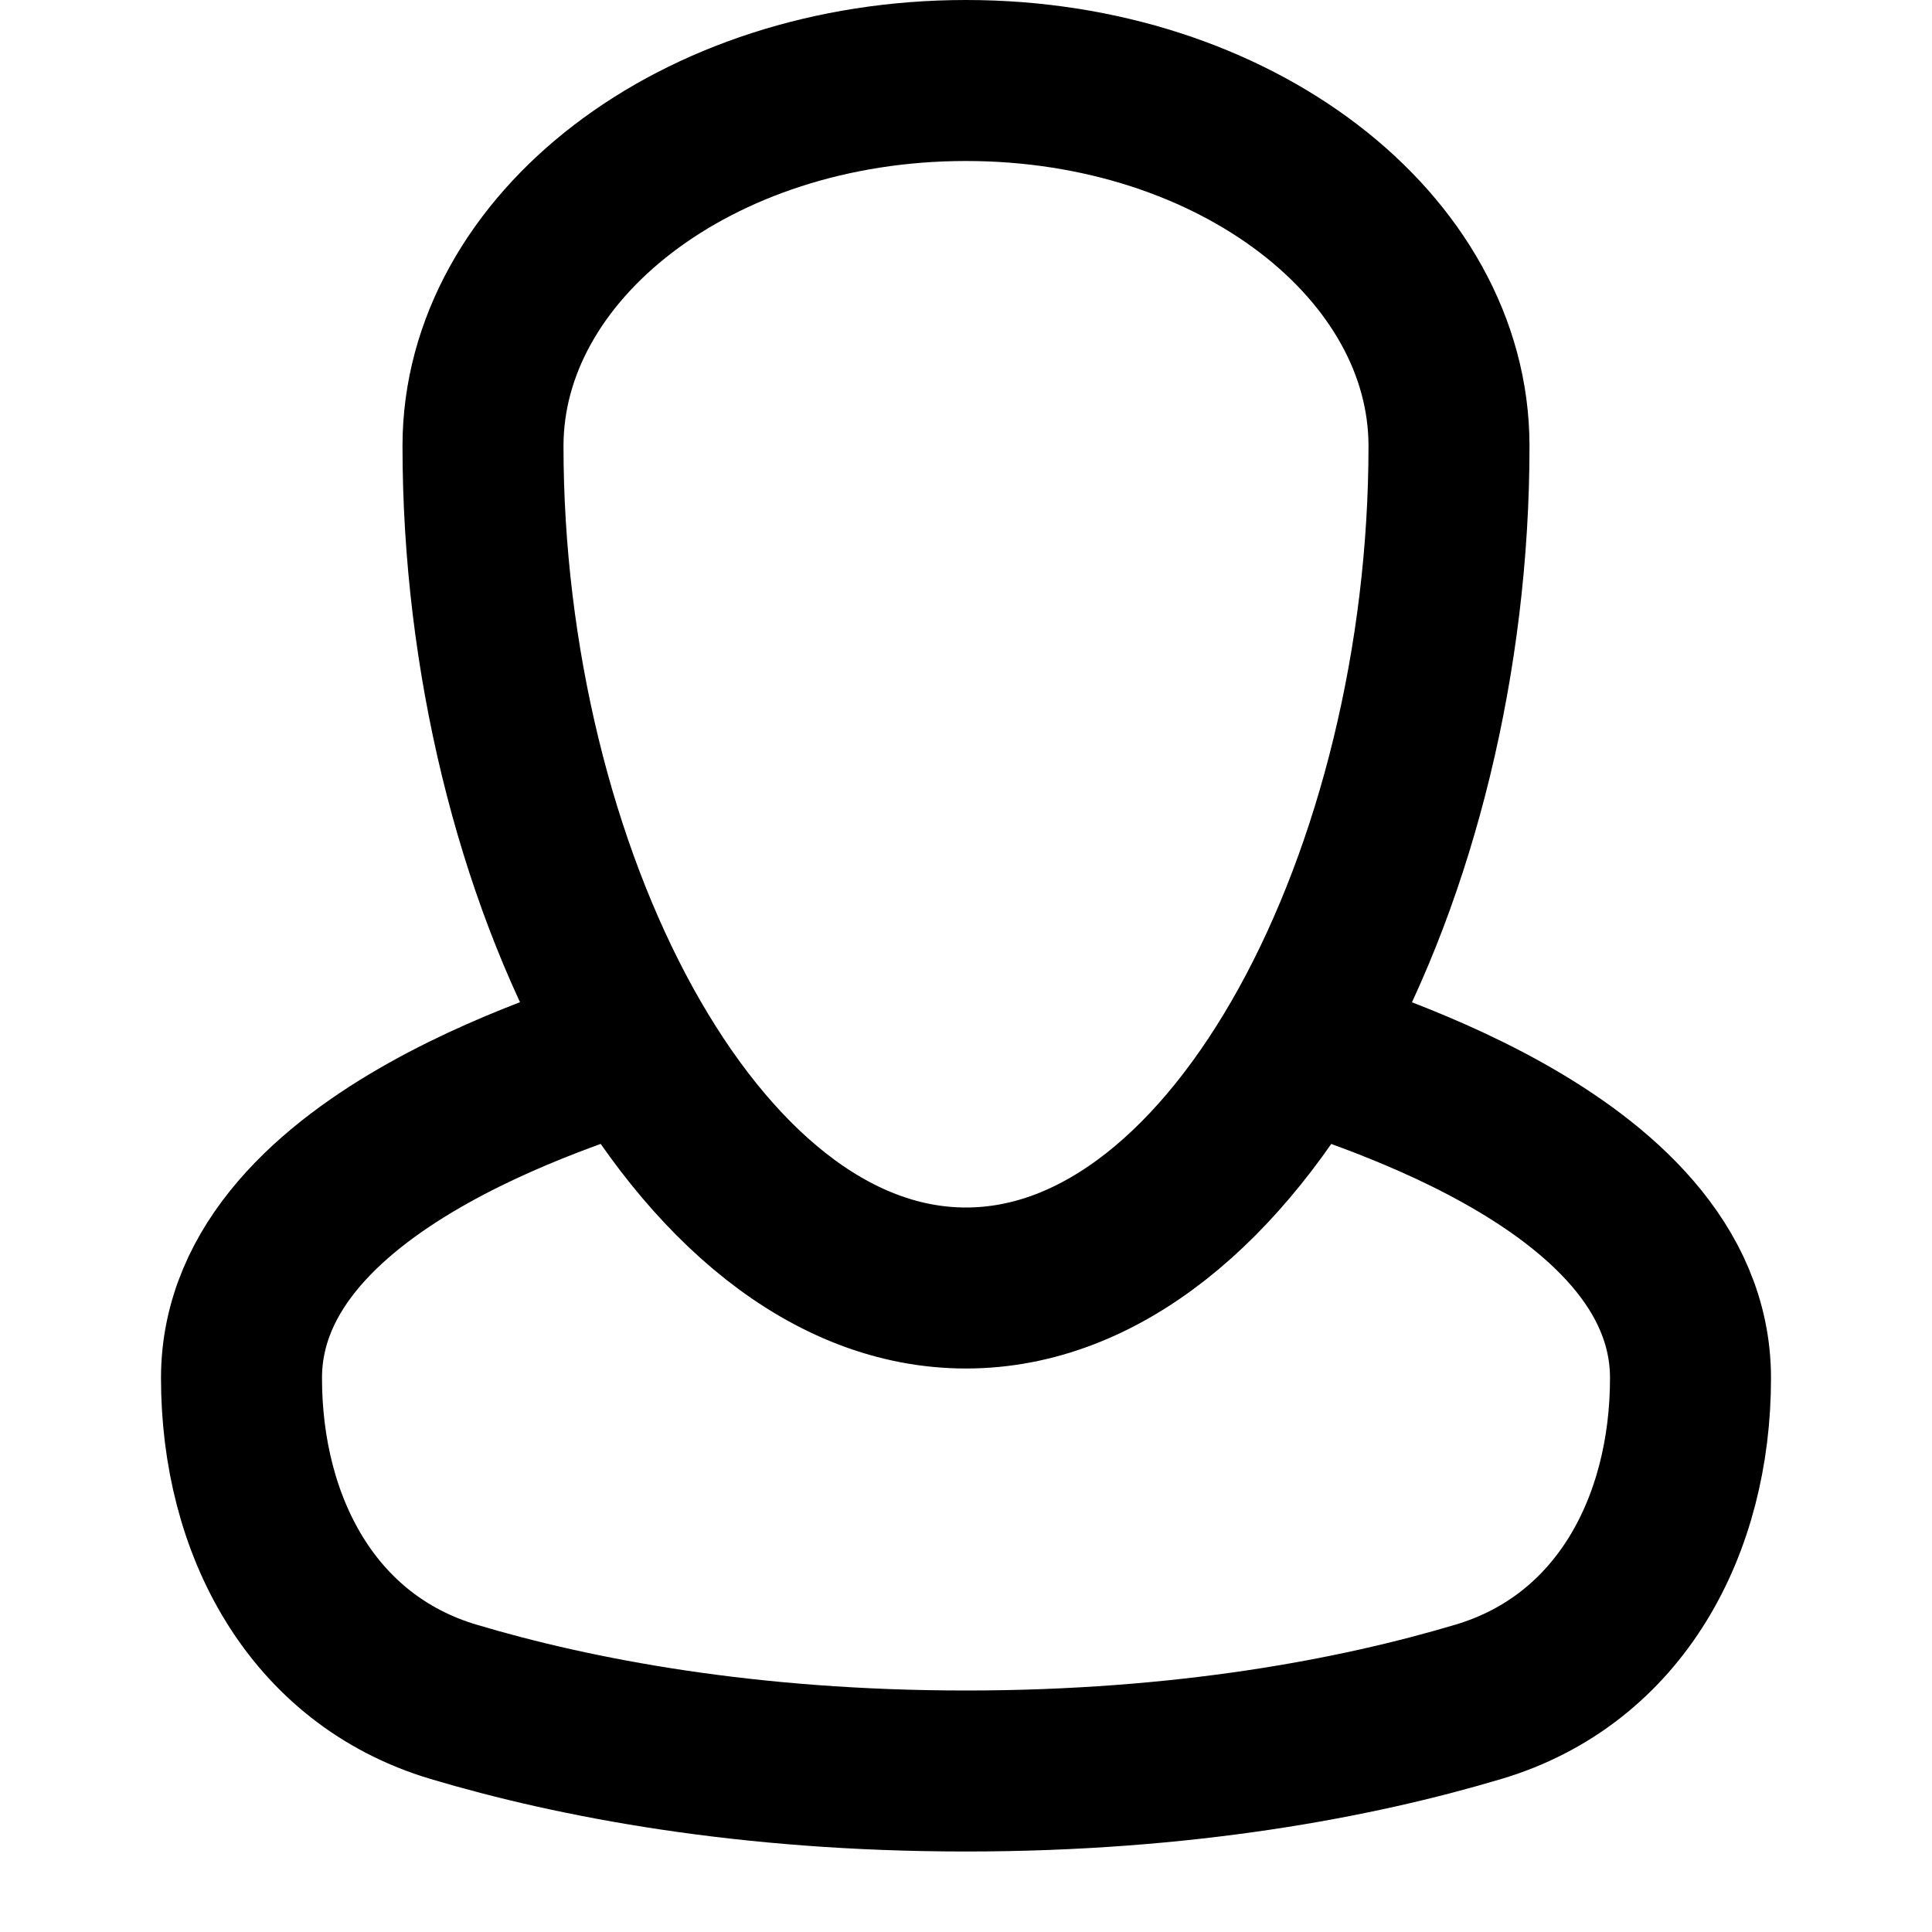 <svg width="24" height="24" viewBox="0 0 24 24" fill="none" xmlns="http://www.w3.org/2000/svg">
<path d="M16.127 13C16.432 13.166 21 14.333 21 17.119C21 18.951 20.123 20.616 18.367 21.14C16.851 21.593 14.711 22 12 22C9.289 22 7.149 21.593 5.632 21.14C3.877 20.616 3 18.951 3 17.119C3 14.327 7.571 13.164 7.873 13M12 16C15.376 16 18 10.832 18 5.541C18 3.073 15.358 1 12 1C8.642 1 6 3.073 6 5.541C6 10.832 8.624 16 12 16Z" stroke="currentColor" stroke-width="2"/>
</svg>
